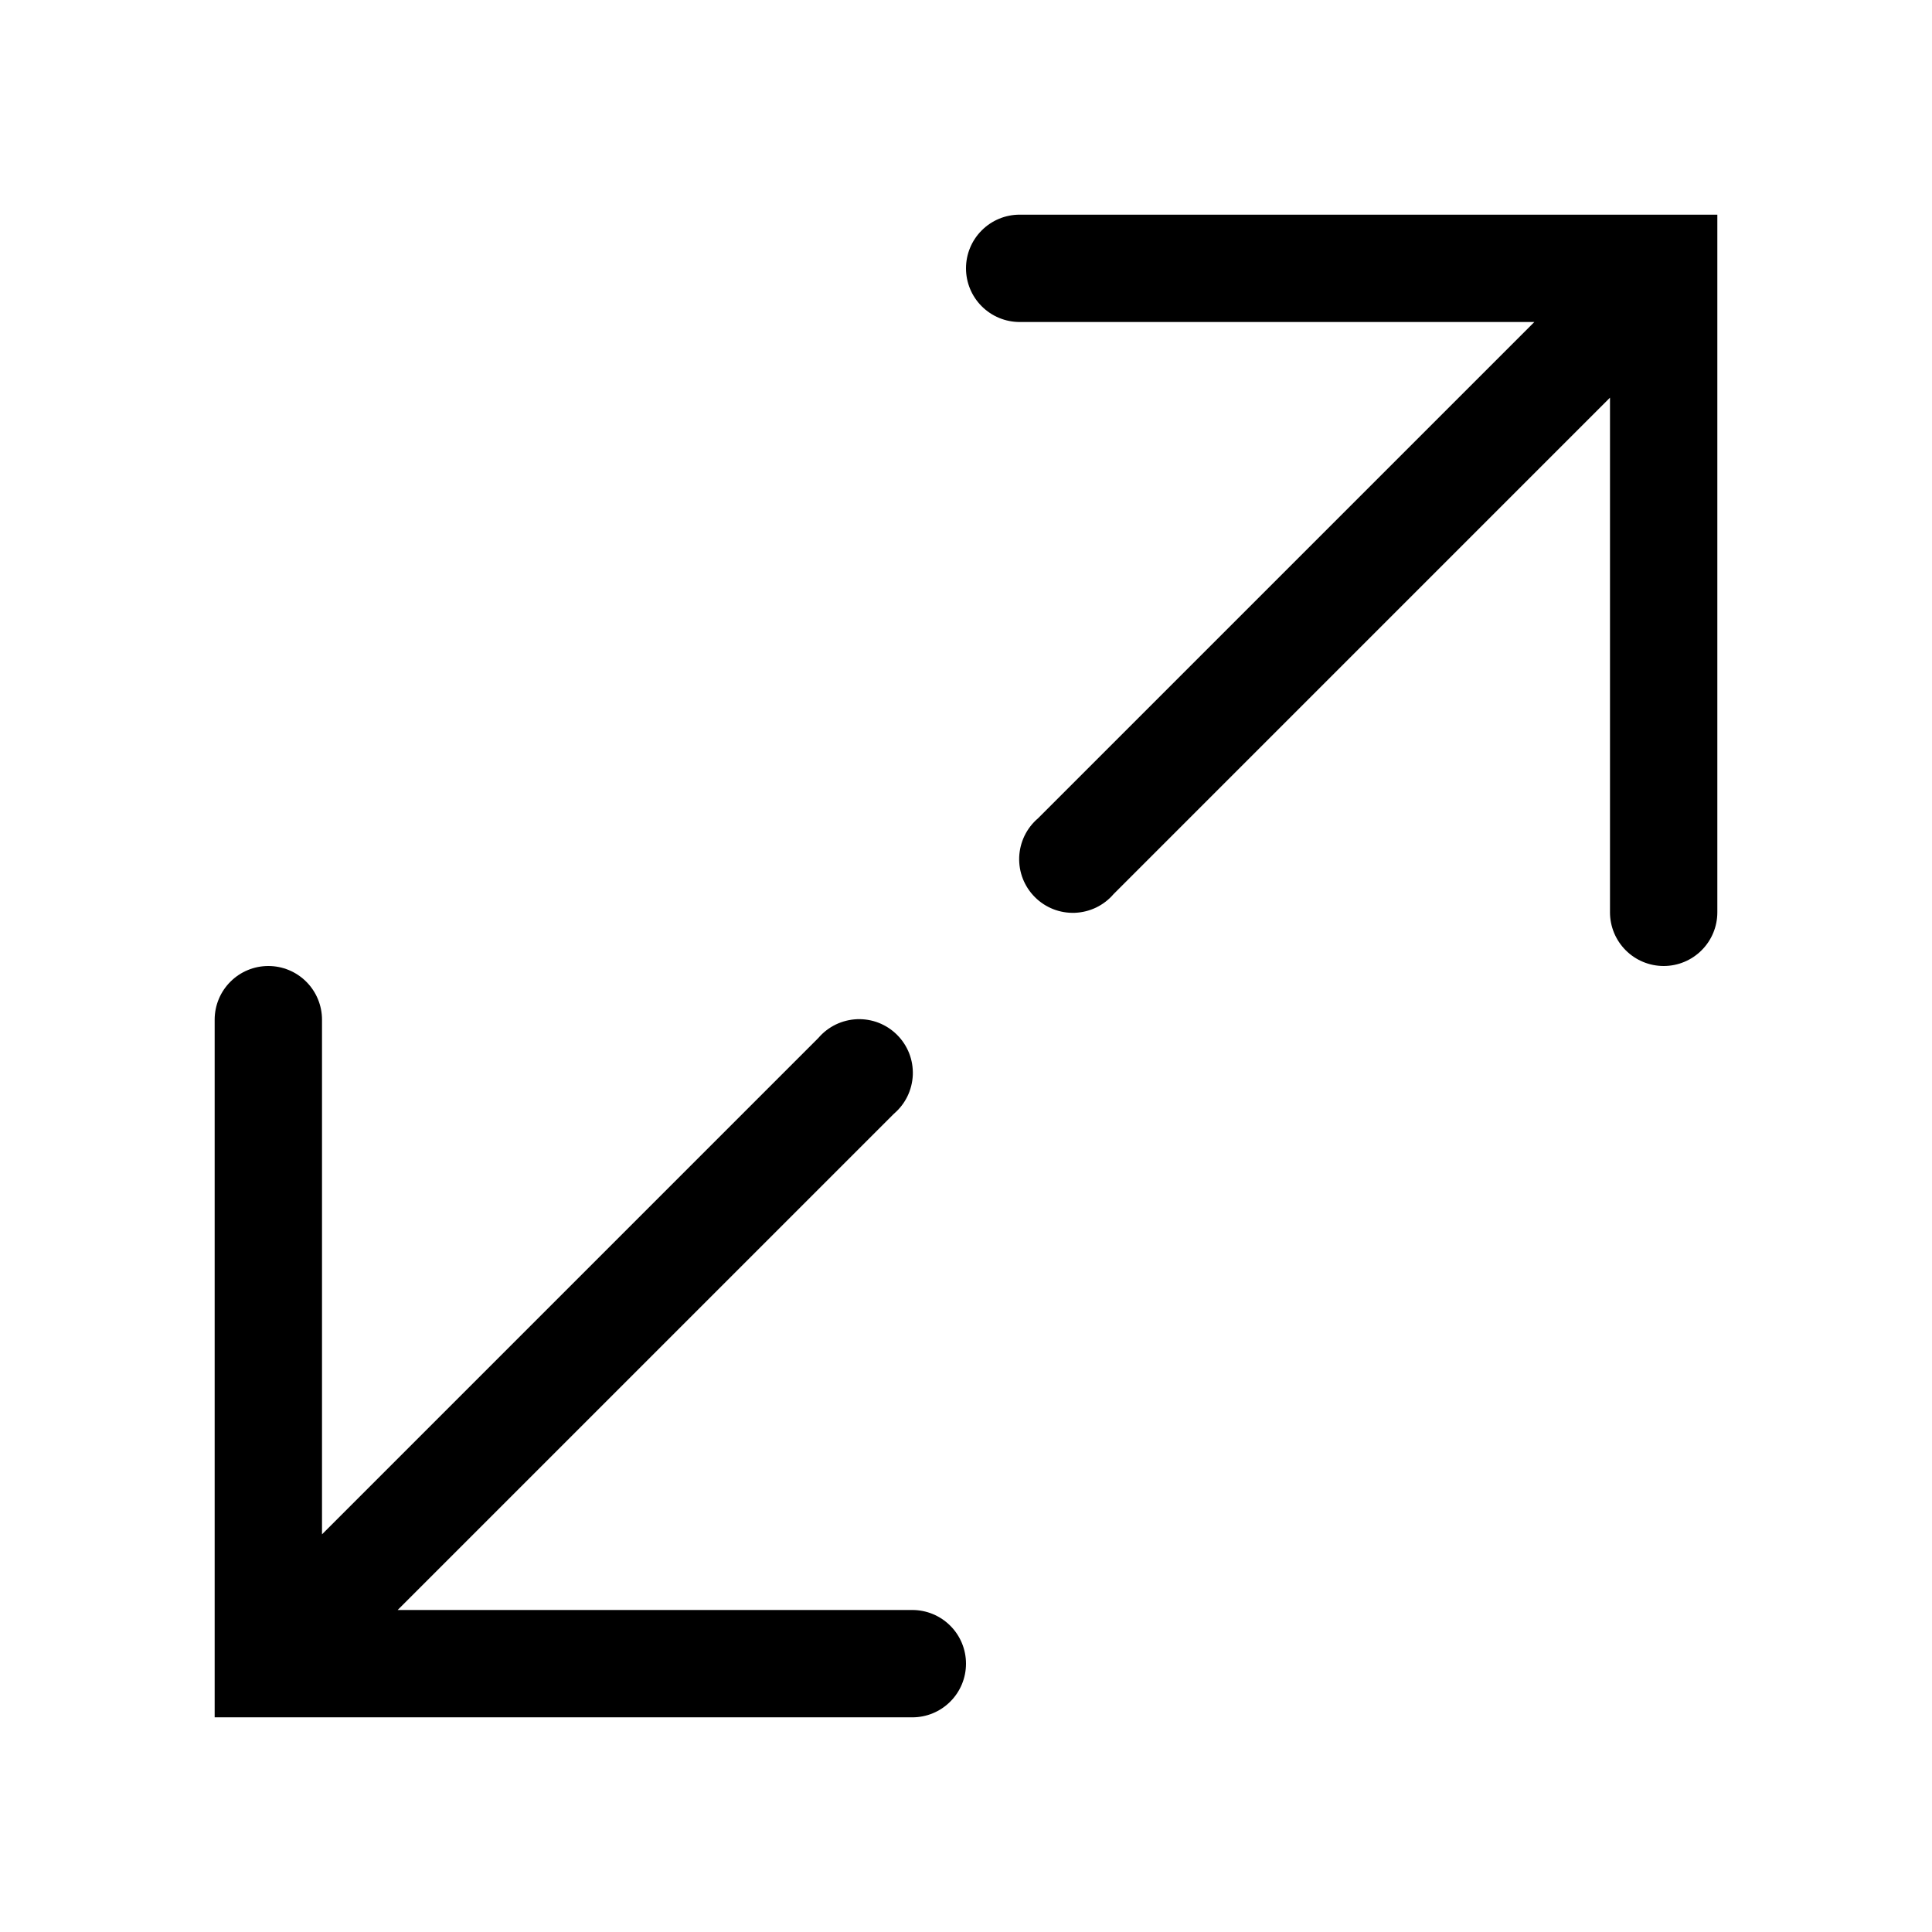 <svg width="64" height="64" viewBox="0 0 64 64" fill="none" xmlns="http://www.w3.org/2000/svg">
<path d="M33.778 7.111C33.306 7.111 32.854 7.298 32.521 7.632C32.187 7.965 32 8.417 32 8.889C32 9.36 32.187 9.813 32.521 10.146C32.854 10.479 33.306 10.667 33.778 10.667H50.827L34.382 27.111C34.196 27.27 34.045 27.467 33.938 27.687C33.832 27.908 33.772 28.148 33.762 28.393C33.753 28.638 33.794 28.882 33.883 29.11C33.973 29.338 34.108 29.545 34.282 29.718C34.455 29.892 34.662 30.027 34.89 30.117C35.118 30.206 35.362 30.247 35.607 30.238C35.852 30.228 36.092 30.168 36.313 30.062C36.533 29.955 36.73 29.804 36.889 29.618L53.333 13.173V30.222C53.333 30.694 53.521 31.146 53.854 31.479C54.187 31.813 54.64 32 55.111 32C55.583 32 56.035 31.813 56.368 31.479C56.702 31.146 56.889 30.694 56.889 30.222V7.111H33.778Z" fill="black"/>
<path d="M7.111 33.778C7.111 33.306 7.298 32.854 7.632 32.521C7.965 32.187 8.417 32 8.889 32C9.36 32 9.813 32.187 10.146 32.521C10.479 32.854 10.667 33.306 10.667 33.778V50.827L27.111 34.382C27.27 34.196 27.467 34.045 27.687 33.938C27.908 33.832 28.148 33.772 28.393 33.762C28.638 33.753 28.882 33.794 29.11 33.883C29.338 33.973 29.545 34.108 29.718 34.282C29.892 34.455 30.027 34.662 30.117 34.89C30.206 35.118 30.247 35.362 30.238 35.607C30.228 35.852 30.168 36.092 30.062 36.313C29.955 36.533 29.804 36.73 29.618 36.889L13.173 53.333H30.222C30.694 53.333 31.146 53.521 31.479 53.854C31.813 54.187 32 54.64 32 55.111C32 55.583 31.813 56.035 31.479 56.368C31.146 56.702 30.694 56.889 30.222 56.889H7.111V33.778Z" fill="black"/>
</svg>
